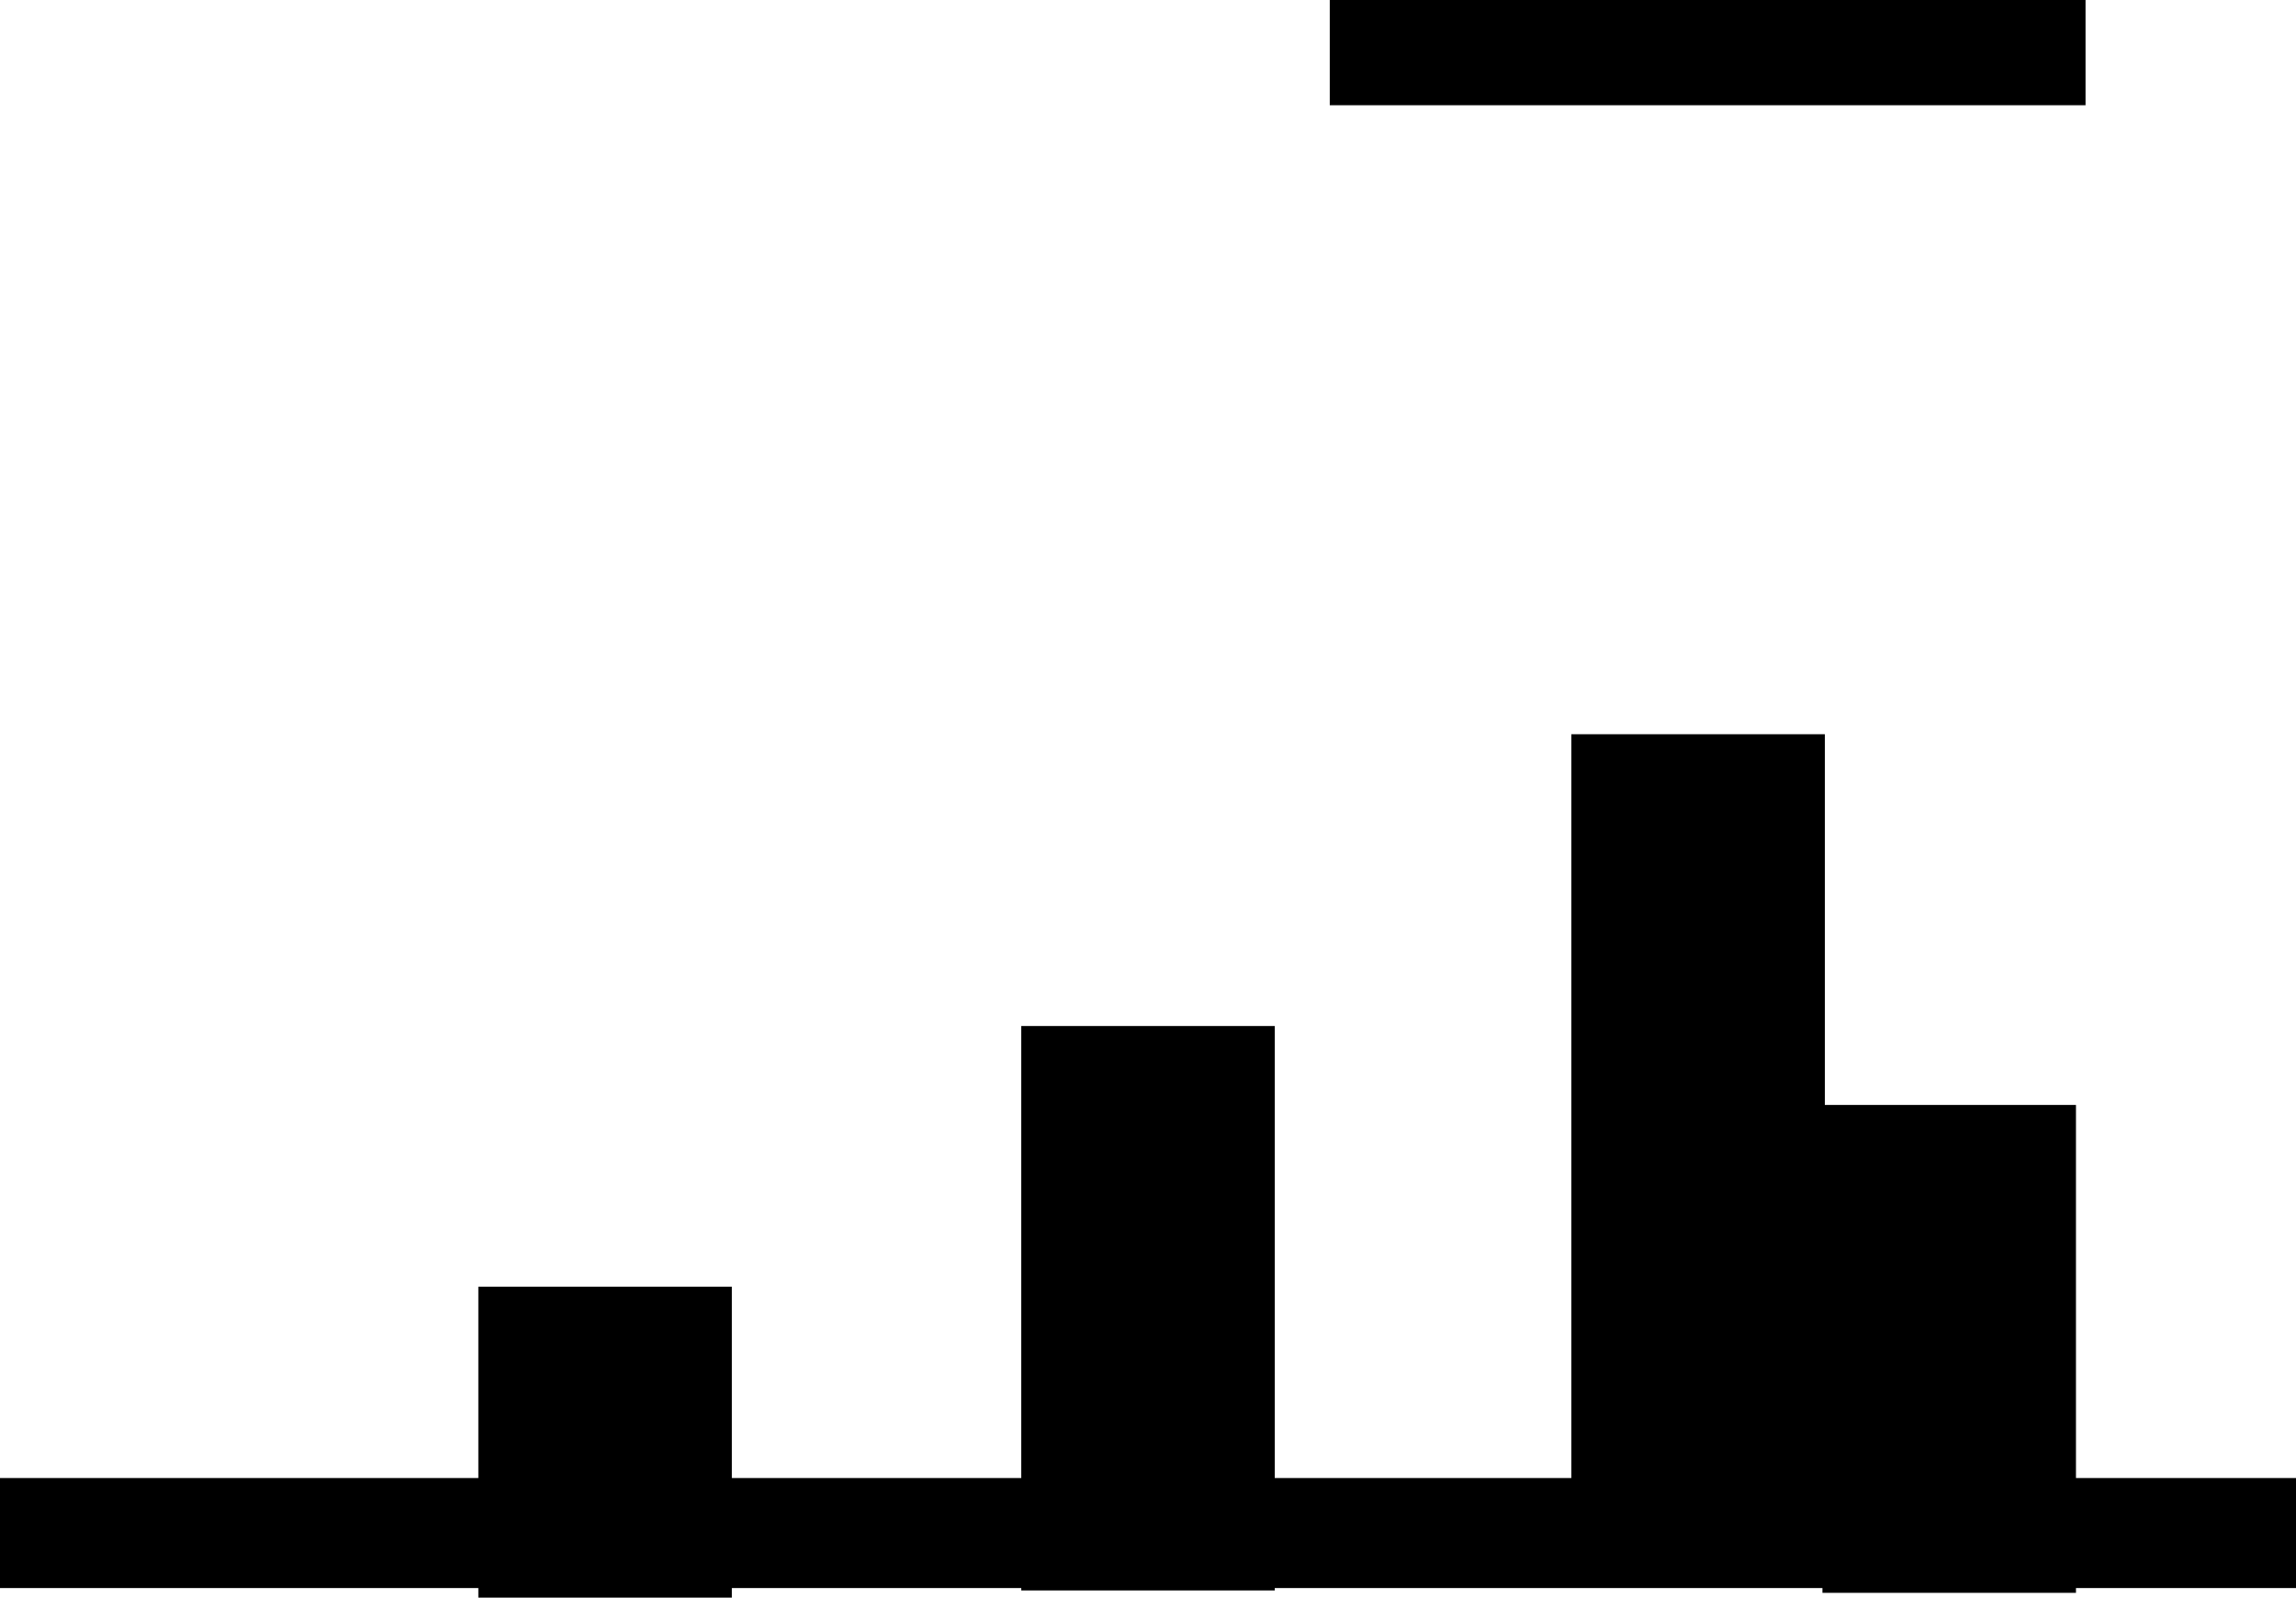 <svg version="1.1" xmlns="http://www.w3.org/2000/svg" xmlns:xlink="http://www.w3.org/1999/xlink" width="480" height="334"><g transform="translate(0,-28)"><g data-paper-data="{&quot;isPaintingLayer&quot;:true}" fill="#000000" fill-rule="nonzero" stroke="none" stroke-width="none" stroke-linecap="butt" stroke-linejoin="miter" stroke-miterlimit="10" stroke-dasharray="" stroke-dashoffset="0" font-family="none" font-weight="none" font-size="none" text-anchor="none" style="mix-blend-mode: normal"><path d="M0,337h480v23h-480z" data-paper-data="{&quot;origPos&quot;:null}" id="ID0.3569232034496963" stroke-width="1"/><path d="M100,362v-65h53v65z" data-paper-data="{&quot;origPos&quot;:null}" stroke-width="0"/><path d="M213.5,360.5v-118h53v118z" data-paper-data="{&quot;origPos&quot;:null}" stroke-width="0"/><path d="M328.5,359.5v-178h53v178z" data-paper-data="{&quot;origPos&quot;:null}" stroke-width="0"/><path d="M278,50v-22h158v22z" stroke-width="0"/><path d="M381,361v-102h53v102z" data-paper-data="{&quot;origPos&quot;:null}" stroke-width="0"/></g></g></svg>